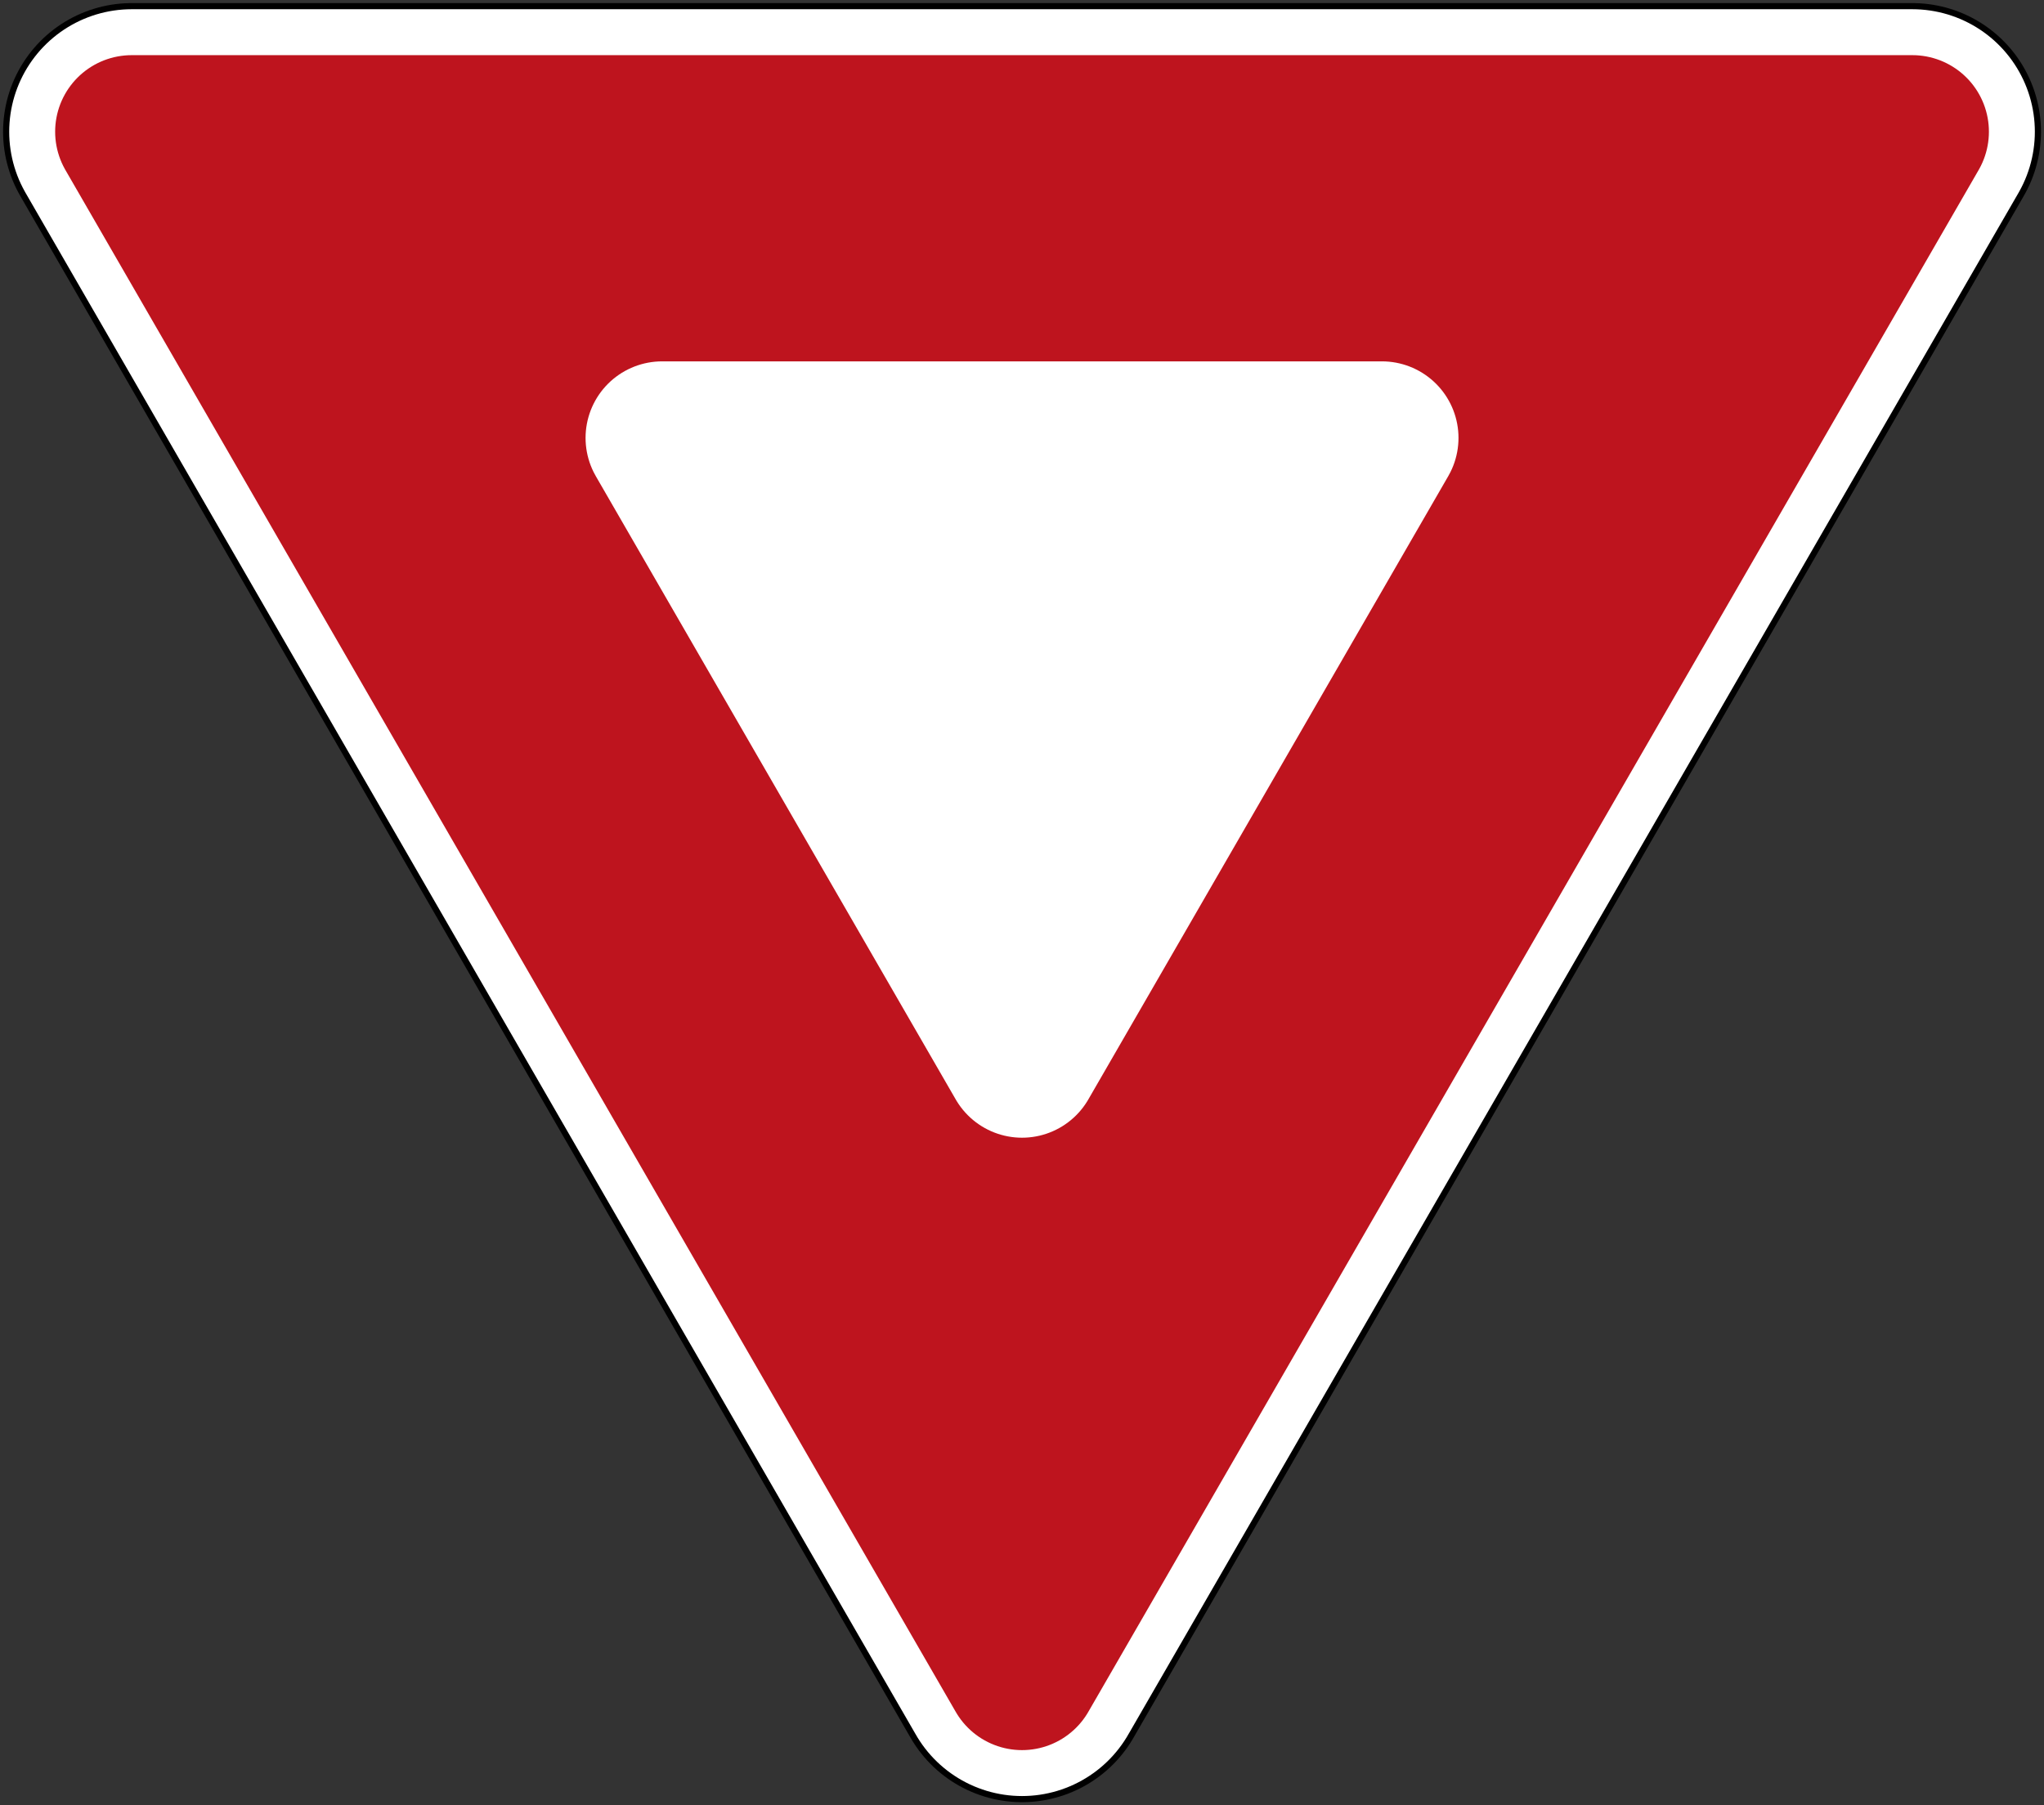 <?xml version="1.0" encoding="UTF-8" standalone="no"?>
<!-- Created with Inkscape (http://www.inkscape.org/) -->

<svg
   width="2497.613"
   height="2206.128"
   viewBox="0 0 660.827 583.705"
   version="1.1"
   id="svg2772"
   inkscape:version="1.1.2 (b8e25be833, 2022-02-05)"
   sodipodi:docname="CA-MUTCDC RA-2.svg"
   xmlns:inkscape="http://www.inkscape.org/namespaces/inkscape"
   xmlns:sodipodi="http://sodipodi.sourceforge.net/DTD/sodipodi-0.dtd"
   xmlns="http://www.w3.org/2000/svg"
   xmlns:svg="http://www.w3.org/2000/svg">
  <rect x="0" y="0" width="660.827" height="583.705" fill="#333333" stroke="none"/>
  <sodipodi:namedview
     id="namedview2774"
     pagecolor="#ffffff"
     bordercolor="#666666"
     borderopacity="1.0"
     inkscape:pageshadow="2"
     inkscape:pageopacity="0.0"
     inkscape:pagecheckerboard="0"
     inkscape:document-units="mm"
     showgrid="false"
     inkscape:zoom="0.1767767"
     inkscape:cx="251.73001"
     inkscape:cy="1377.444"
     inkscape:window-width="1920"
     inkscape:window-height="1001"
     inkscape:window-x="-9"
     inkscape:window-y="-9"
     inkscape:window-maximized="1"
     inkscape:current-layer="g10"
     units="px"
     inkscape:snap-global="false" />
  <defs
     id="defs2769" />
  <g
     fill="none"
     stroke-linejoin="round"
     stroke-width="2.5"
     stroke="#ffffff"
     id="g10"
     transform="matrix(19.802,0,0,19.802,-26.014,-86.126)"
     style="display:inline"
     inkscape:label="Layer 1">
    <path
       d="M 32.536,6.5 H 3.464 L 18,31.677 Z"
       stroke="#000000"
       stroke-width="4.2"
       id="path2" />
    <path
       d="M 32.536,6.5 H 3.464 L 18,31.677 Z"
       stroke-width="4"
       id="path4" />
    <path
       d="M 32.536,6.5 H 3.464 L 18,31.677 Z"
       fill="#a6192e"
       stroke="#a6192e"
       id="path6"
       style="display:inline;fill:#be141e;fill-opacity:1;stroke:#be141e;stroke-opacity:1" />
    <path
       d="M 12.124,11.5 H 23.876 L 18,21.677 Z"
       fill="#ffffff"
       id="path8" />
  </g>
</svg>
